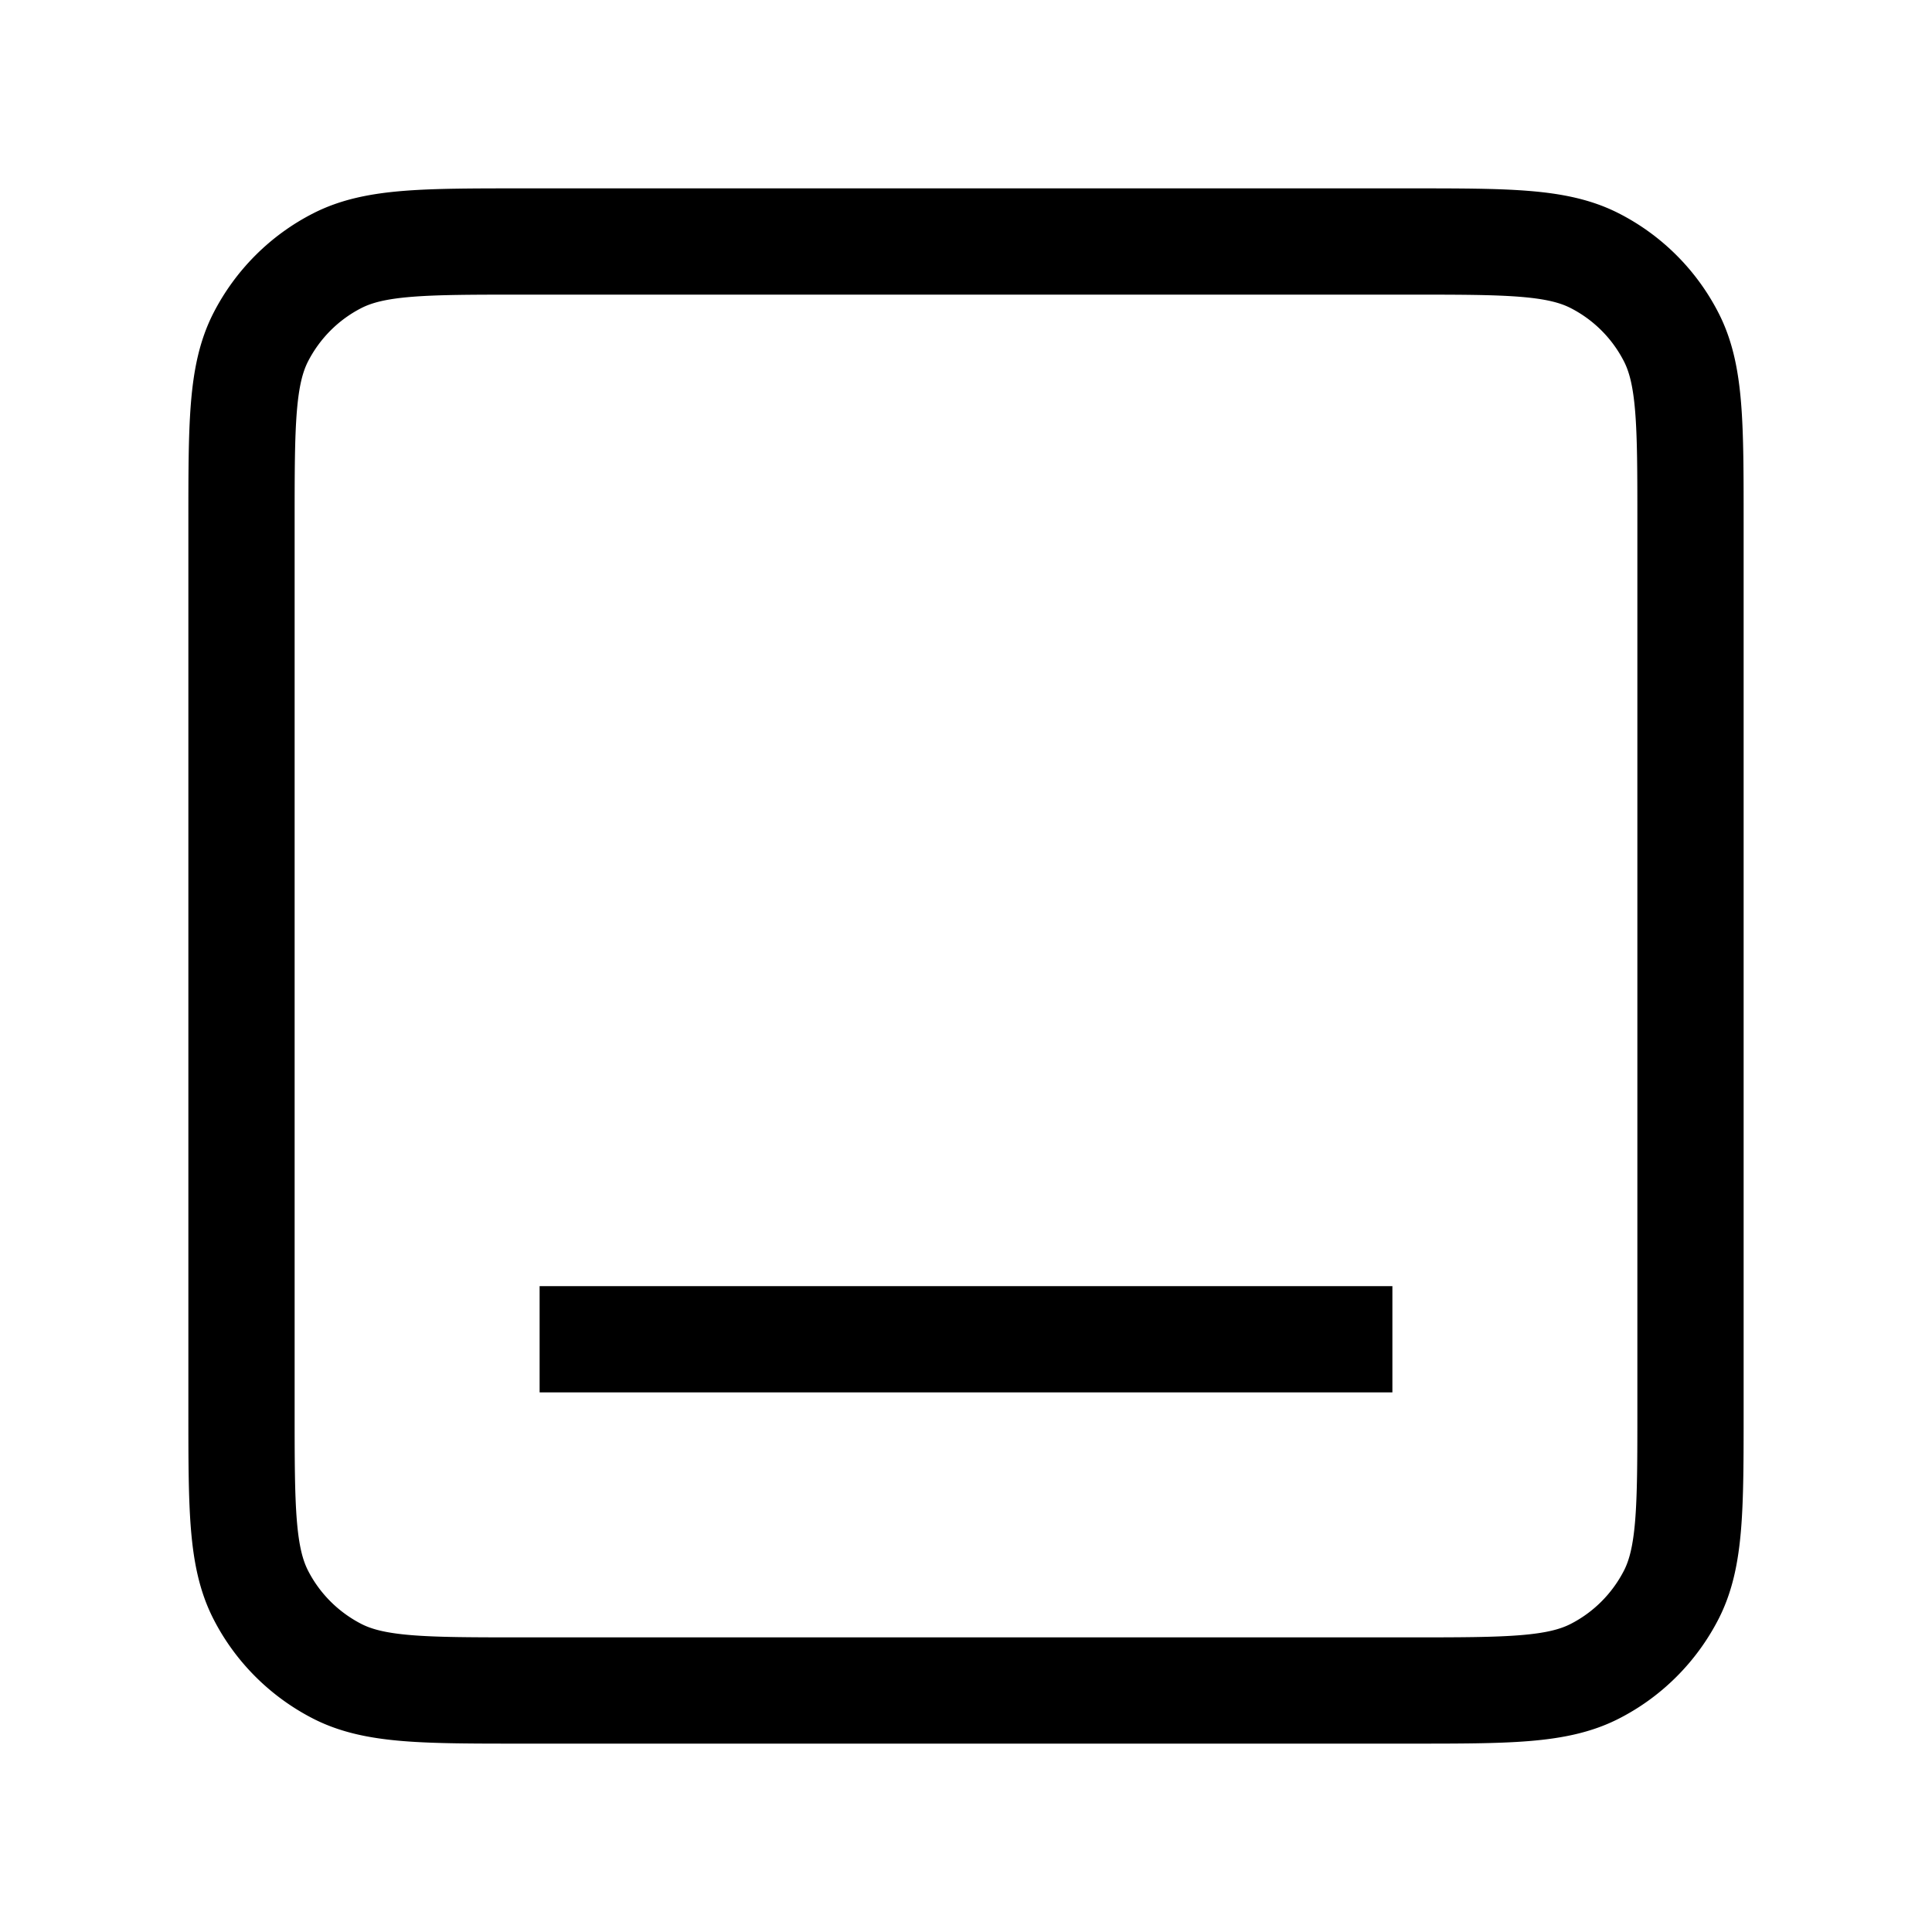 <svg xmlns="http://www.w3.org/2000/svg" fill="none" viewBox="0 0 20 20">
  <path stroke="currentColor" stroke-linecap="square" stroke-width="1.1" d="M6.136 13.864h7.728m3.636.727V5.409c0-1.018 0-1.527-.198-1.916a1.818 1.818 0 0 0-.795-.795c-.389-.198-.898-.198-1.916-.198H5.409c-1.018 0-1.527 0-1.916.198-.342.174-.62.453-.795.795-.198.389-.198.898-.198 1.916v9.182c0 1.018 0 1.527.198 1.916.174.342.453.62.795.795.389.198.898.198 1.916.198h9.182c1.018 0 1.527 0 1.916-.198.342-.174.62-.453.795-.795.198-.389.198-.898.198-1.916Z"/>
</svg>
